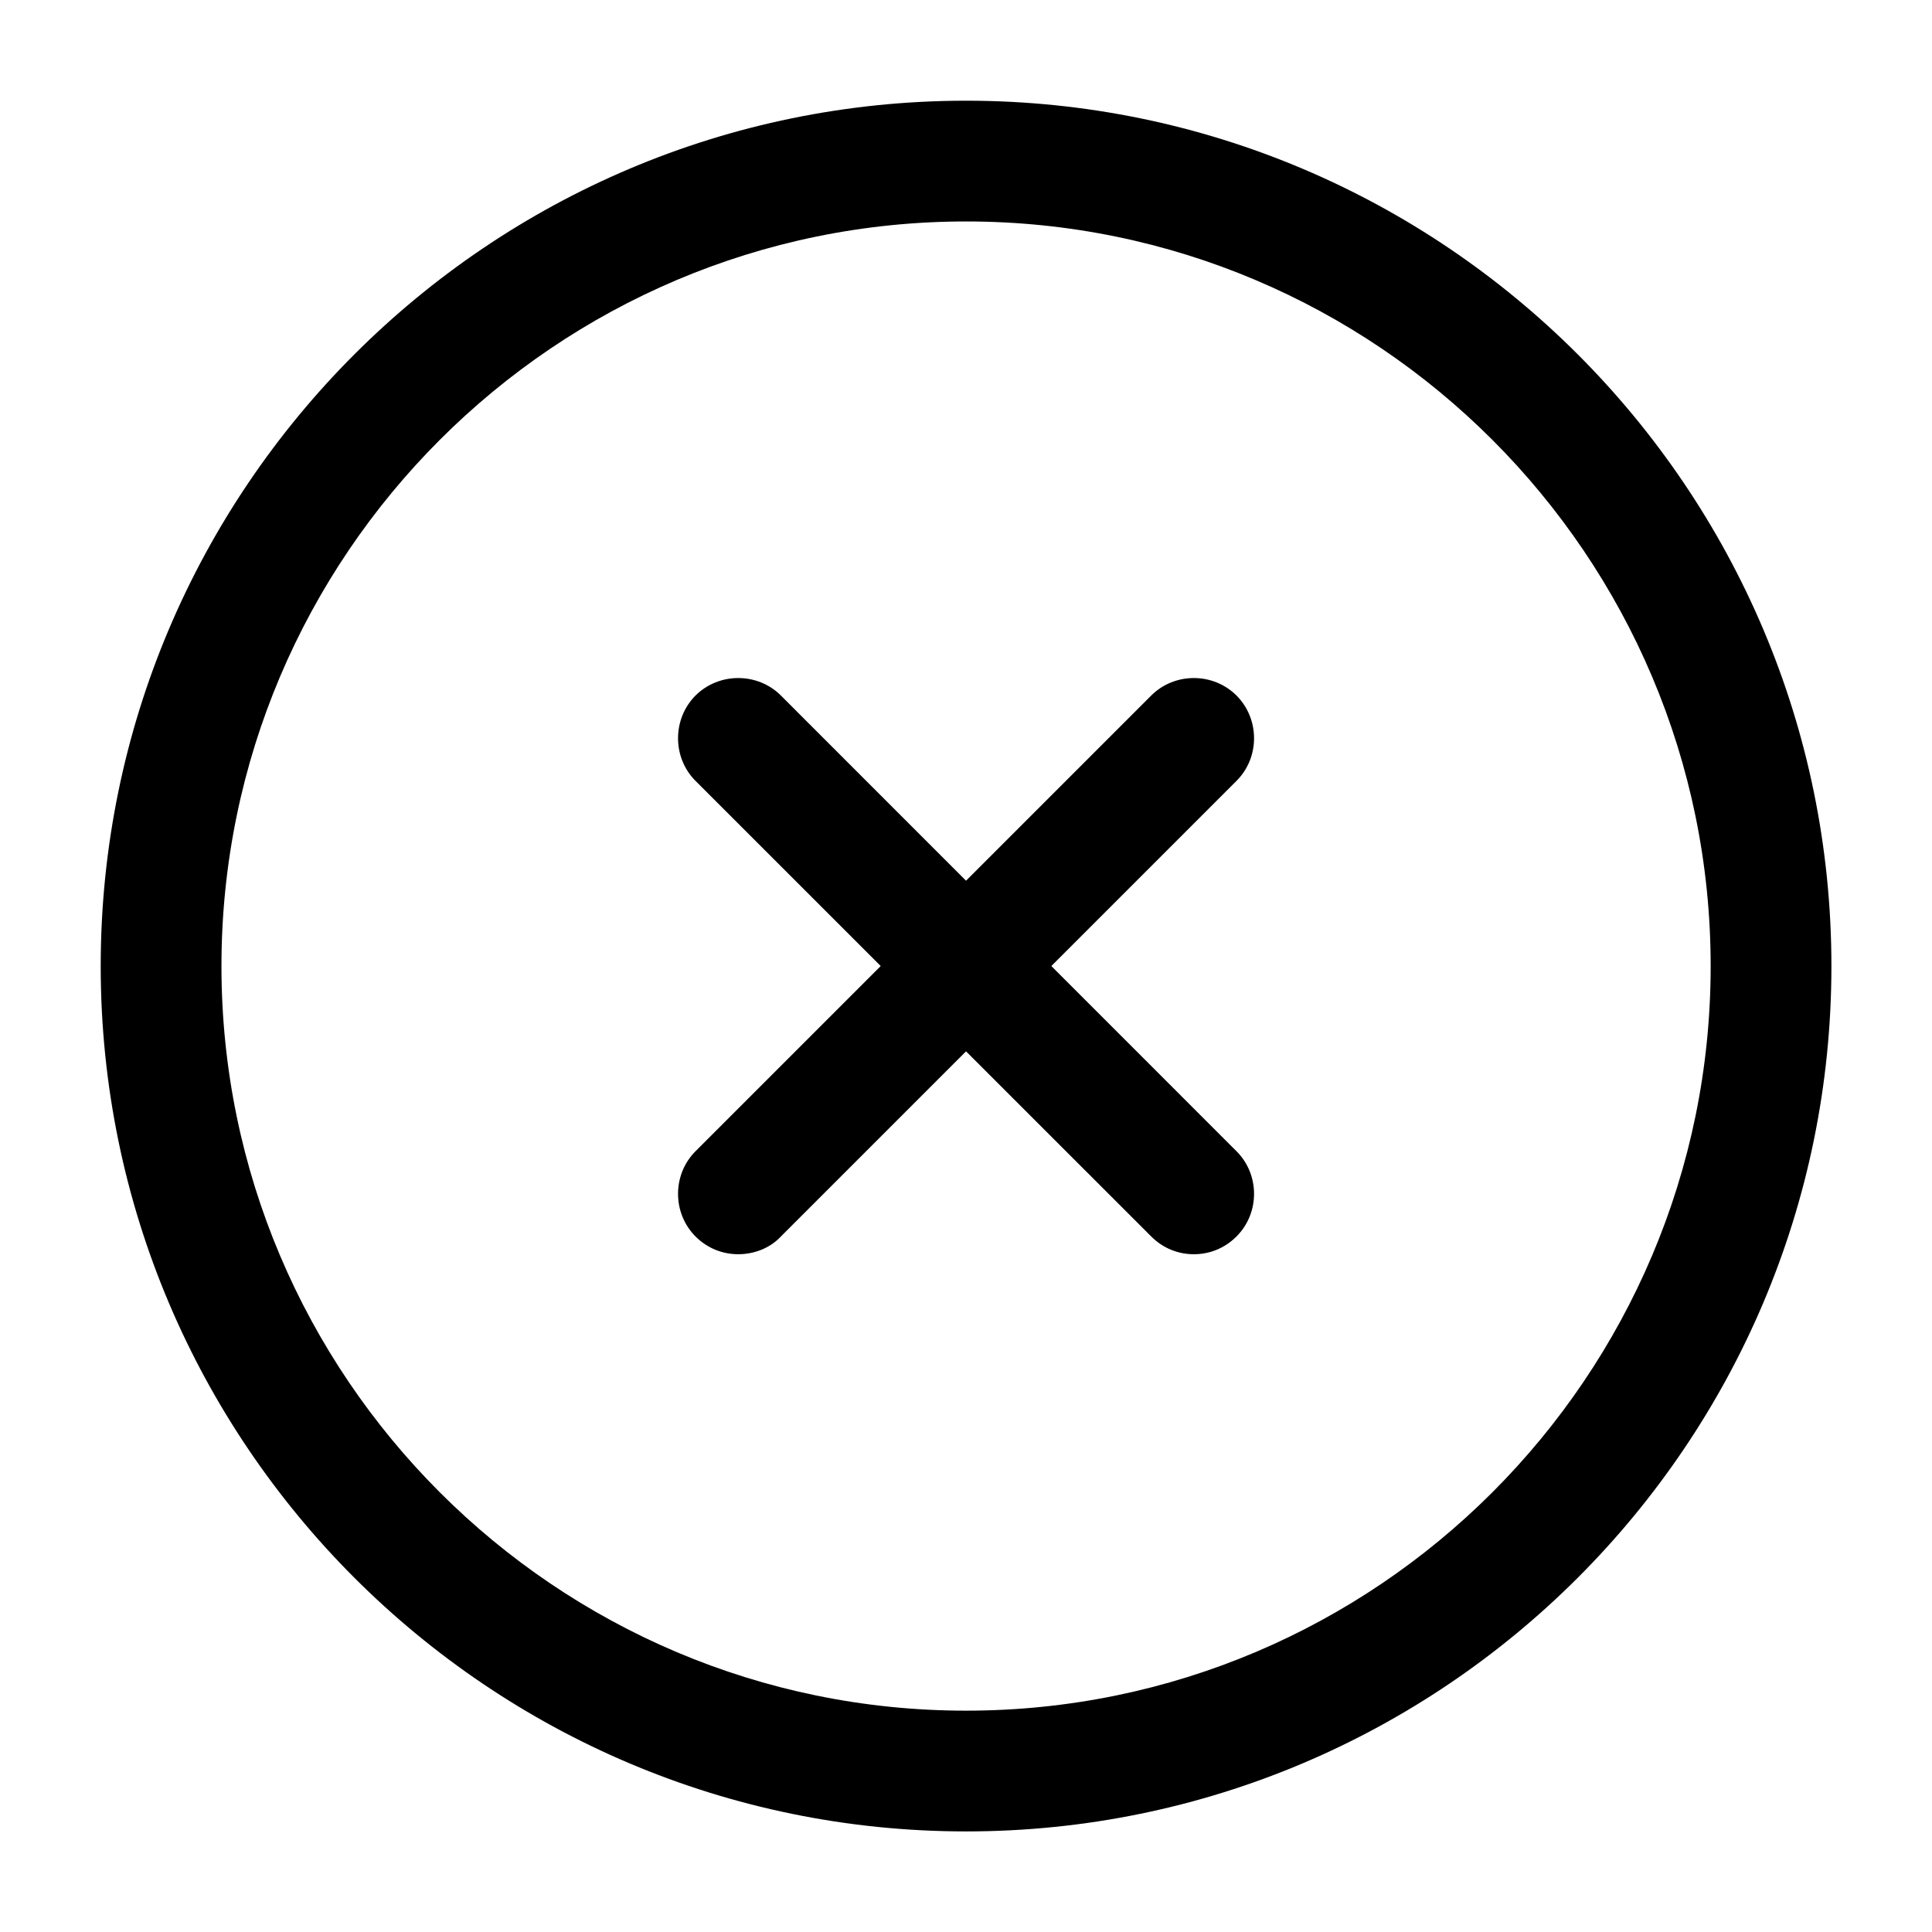 <svg xmlns="http://www.w3.org/2000/svg" viewBox="0 0 16 16" fill="none">
<path d="M8.001 15.167C4.047 15.167 0.834 11.954 0.834 8.001C0.834 4.047 4.047 0.834 8.001 0.834C11.954 0.834 15.167 4.047 15.167 8.001C15.167 11.954 11.954 15.167 8.001 15.167ZM8.001 1.834C4.601 1.834 1.834 4.601 1.834 8.001C1.834 11.401 4.601 14.167 8.001 14.167C11.401 14.167 14.167 11.401 14.167 8.001C14.167 4.601 11.401 1.834 8.001 1.834Z" fill="currentColor"/>
<path d="M6.114 10.387C5.987 10.387 5.86 10.34 5.76 10.24C5.567 10.047 5.567 9.727 5.76 9.534L9.534 5.76C9.727 5.567 10.047 5.567 10.24 5.76C10.434 5.954 10.434 6.274 10.24 6.467L6.467 10.24C6.374 10.34 6.24 10.387 6.114 10.387Z" fill="currentColor"/>
<path d="M9.887 10.387C9.76 10.387 9.634 10.34 9.534 10.24L5.76 6.467C5.567 6.274 5.567 5.954 5.76 5.76C5.954 5.567 6.274 5.567 6.467 5.76L10.24 9.534C10.434 9.727 10.434 10.047 10.24 10.24C10.14 10.34 10.014 10.387 9.887 10.387Z" fill="currentColor"/>
</svg>